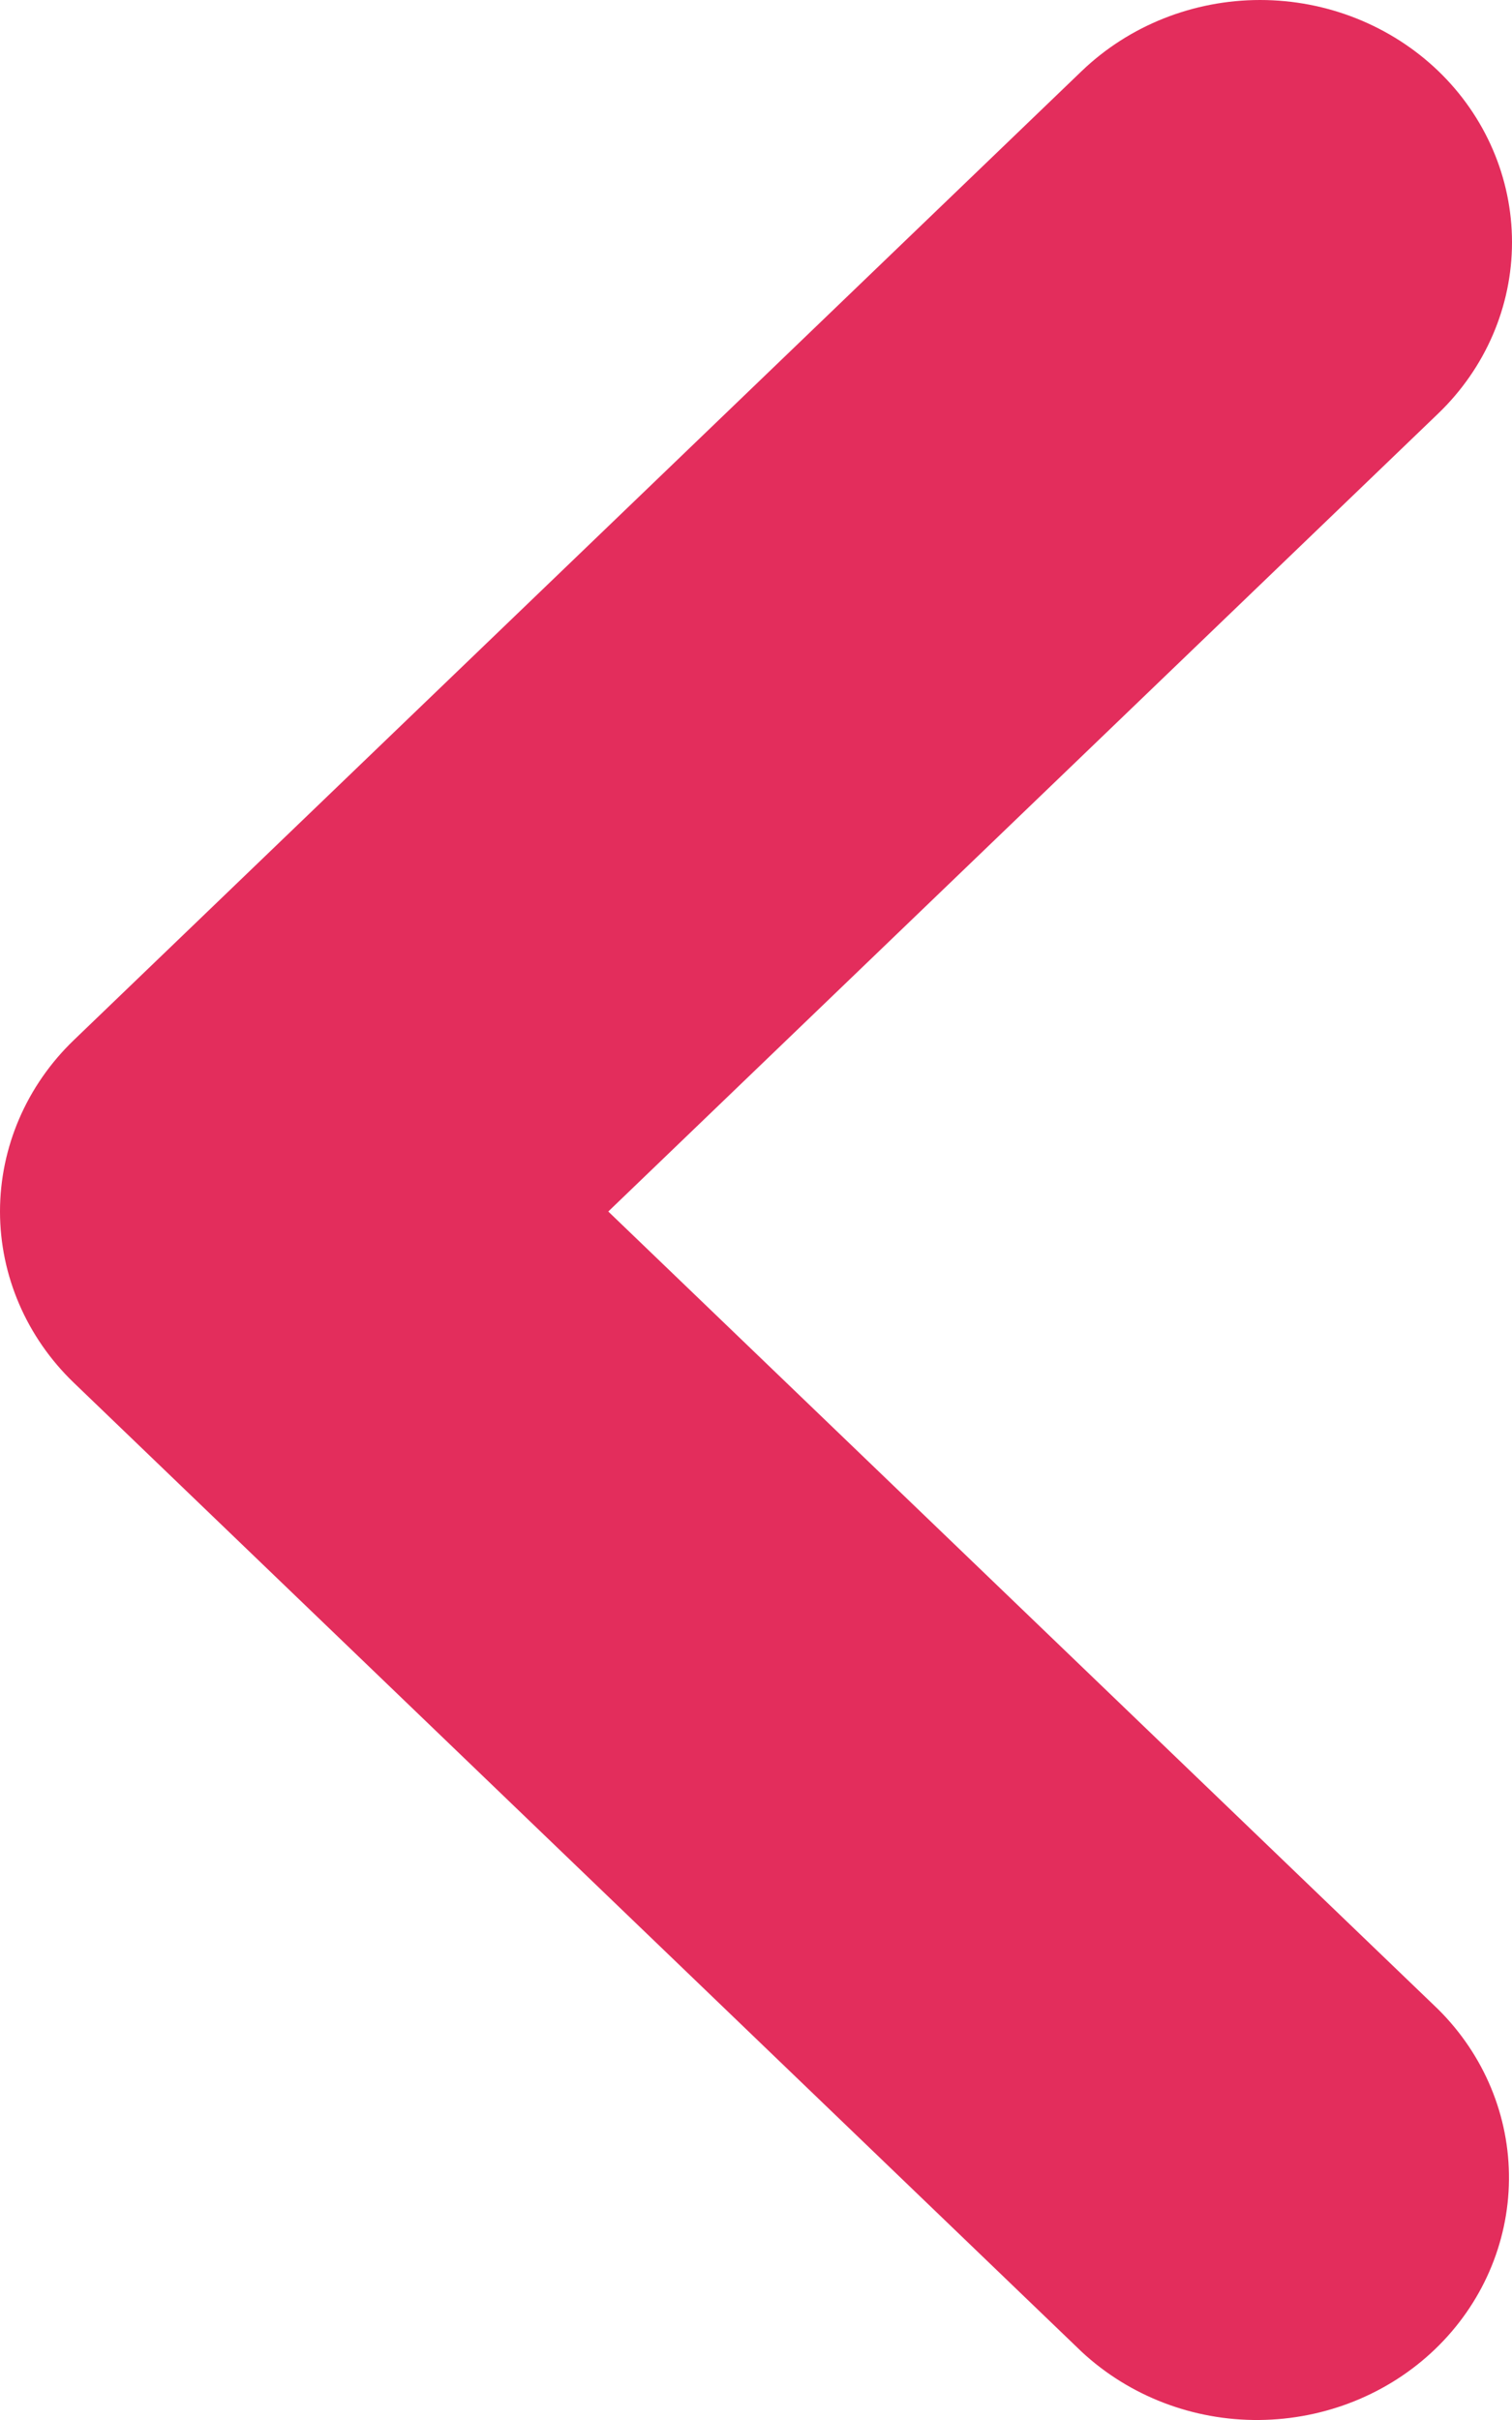 <svg width="10" height="16" viewBox="0 0 10 16" fill="none" xmlns="http://www.w3.org/2000/svg">
<path fill-rule="evenodd" clip-rule="evenodd" d="M9.512 0.469C9.824 0.769 10 1.177 10 1.602C10 2.026 9.824 2.434 9.512 2.734L4.023 8.01L9.512 13.285C9.816 13.587 9.984 13.992 9.98 14.412C9.976 14.832 9.801 15.234 9.492 15.531C9.183 15.828 8.765 15.996 8.328 16C7.891 16.004 7.47 15.842 7.155 15.55L0.488 9.142C0.176 8.842 0 8.434 0 8.01C0 7.585 0.176 7.177 0.488 6.877L7.155 0.469C7.468 0.169 7.892 0 8.334 0C8.776 0 9.199 0.169 9.512 0.469Z" fill="#E32D5C"/>
</svg>
